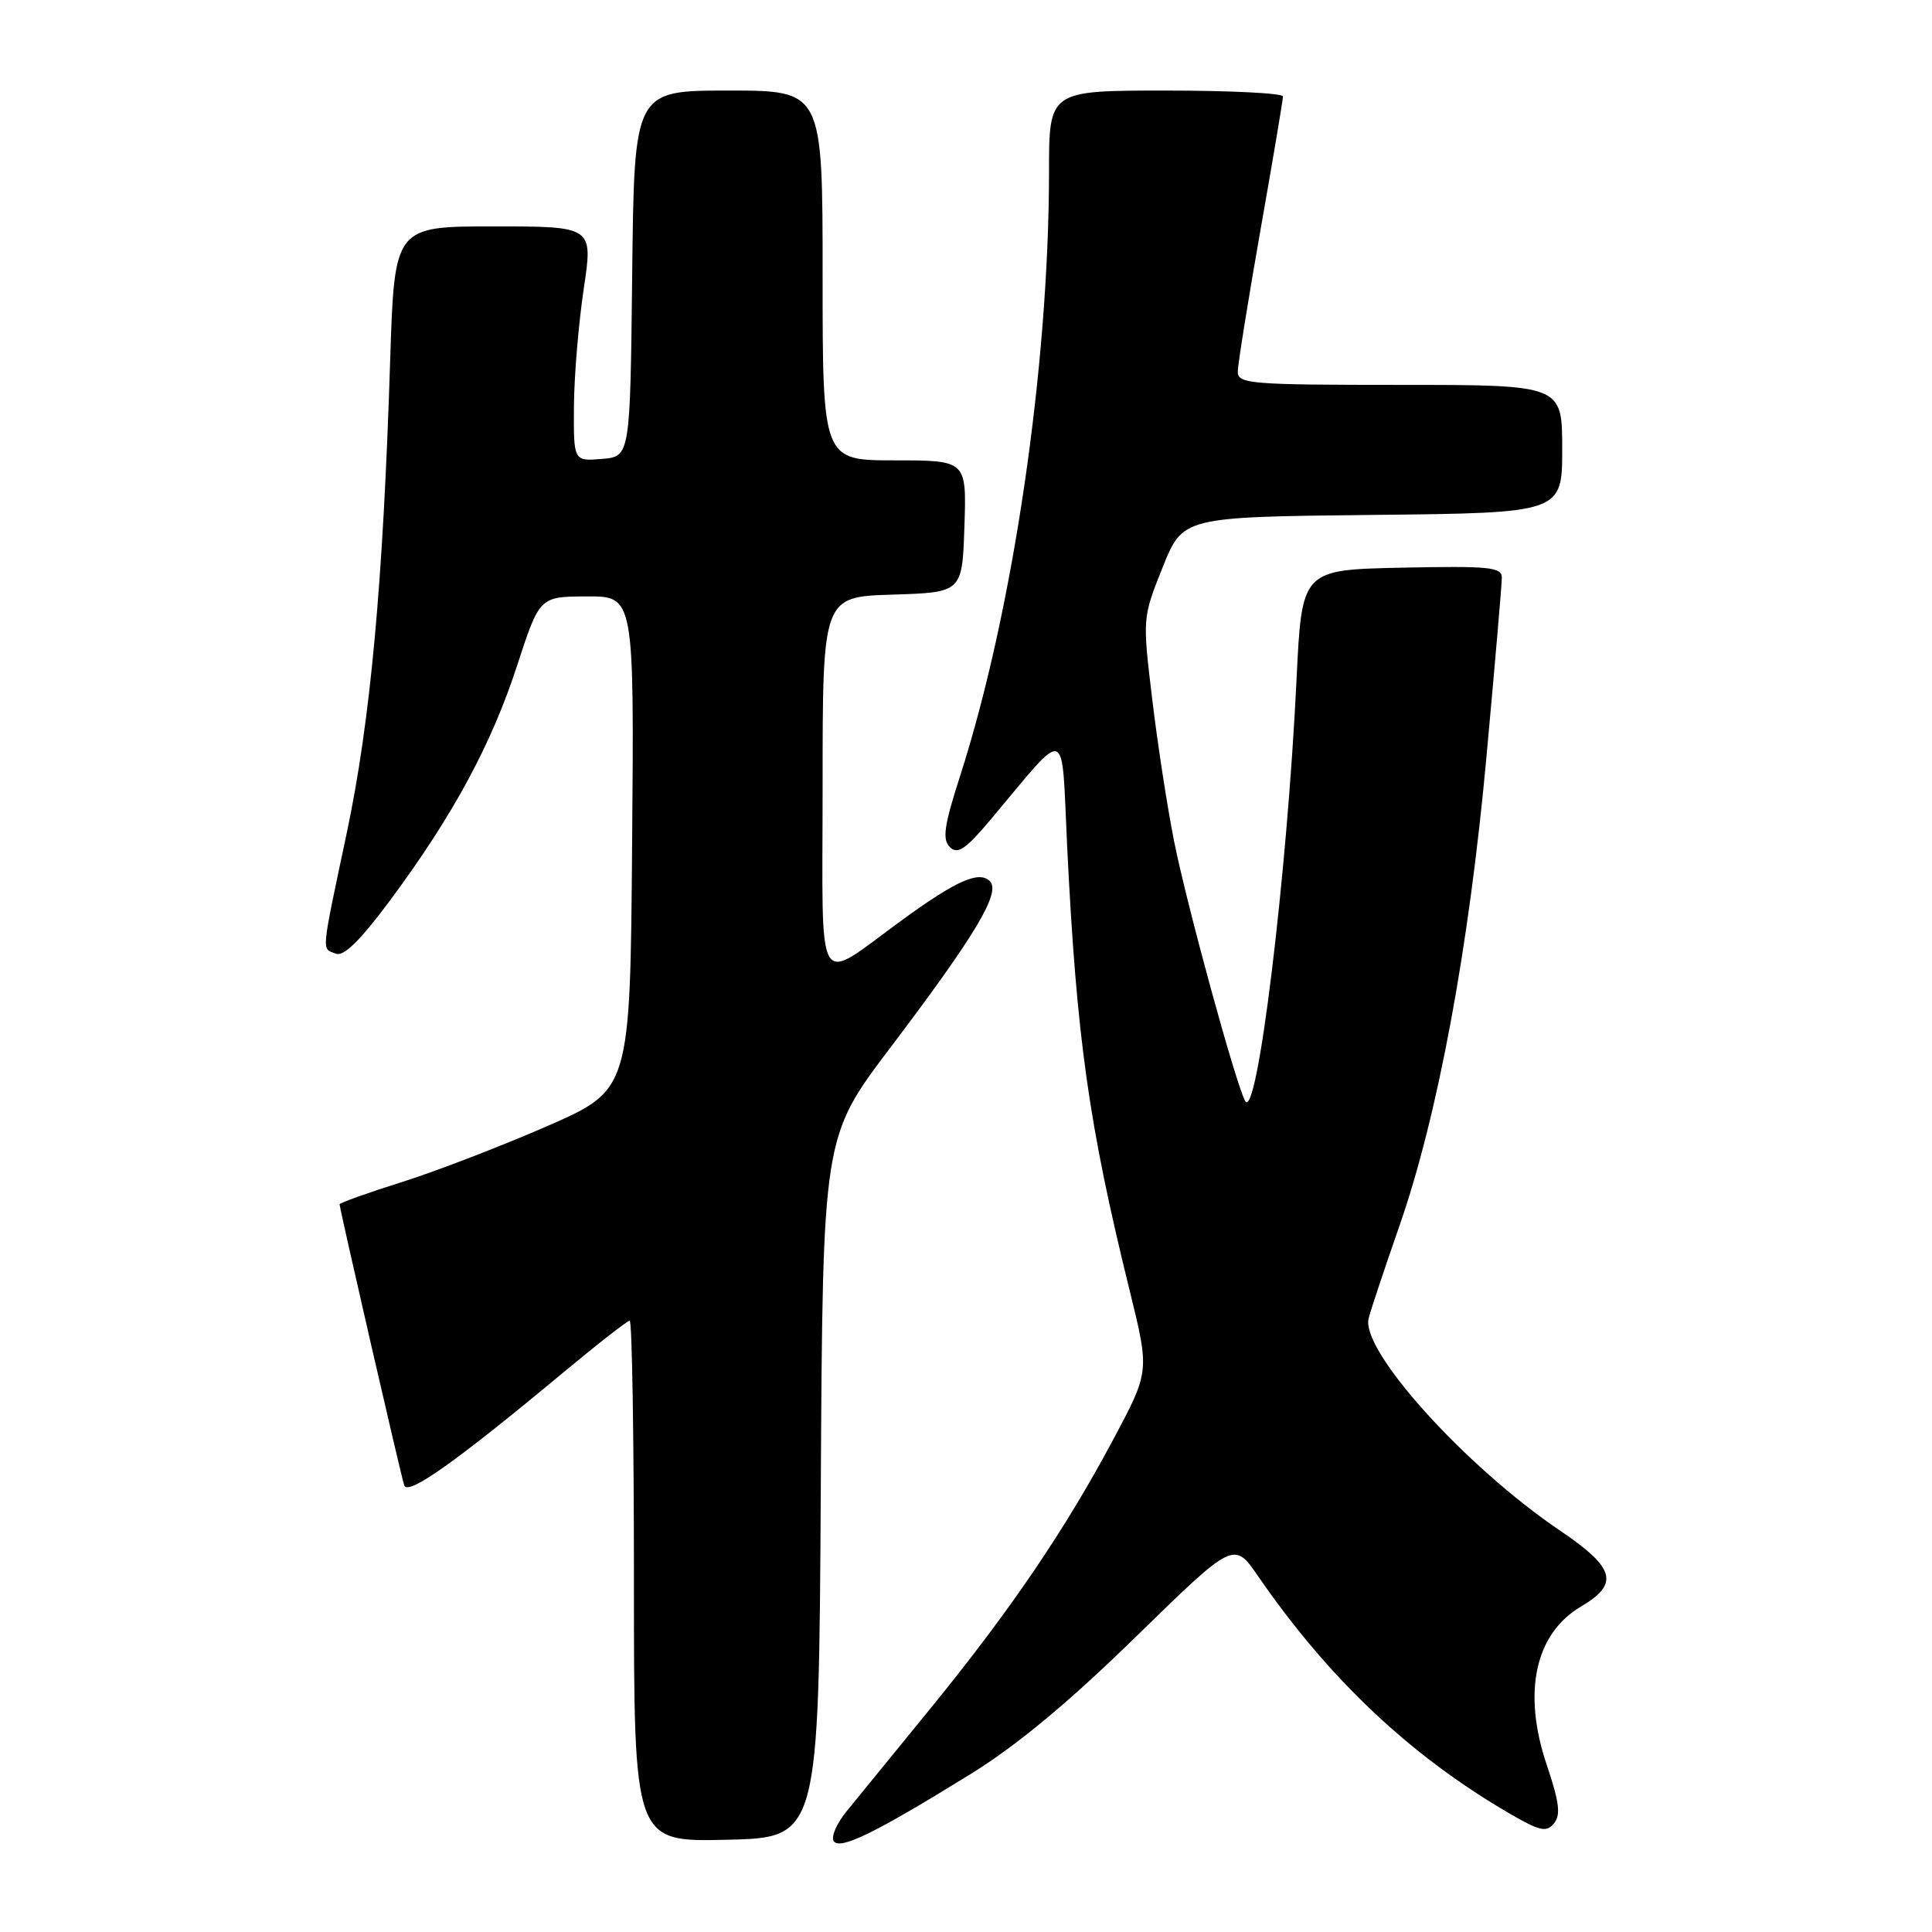 <?xml version="1.0" encoding="UTF-8" standalone="no"?>
<!DOCTYPE svg PUBLIC "-//W3C//DTD SVG 1.1//EN" "http://www.w3.org/Graphics/SVG/1.1/DTD/svg11.dtd" >
<svg xmlns="http://www.w3.org/2000/svg" xmlns:xlink="http://www.w3.org/1999/xlink" version="1.1" viewBox="0 0 256 256">
 <g >
 <path fill="currentColor"
d=" M 128.50 235.14 C 134.73 231.29 141.50 225.67 150.50 216.89 C 163.50 204.20 163.50 204.20 166.70 208.85 C 176.10 222.49 186.92 232.70 200.11 240.35 C 204.03 242.63 204.91 242.82 205.91 241.61 C 206.83 240.50 206.62 238.80 204.95 233.85 C 201.71 224.25 203.40 216.47 209.48 212.88 C 214.60 209.86 214.03 207.77 206.75 202.84 C 194.14 194.31 180.26 178.92 181.35 174.69 C 181.66 173.49 183.49 168.00 185.41 162.50 C 190.49 147.96 194.64 125.67 196.96 100.32 C 198.08 88.13 199.00 77.43 199.00 76.54 C 199.00 75.14 197.35 74.98 185.75 75.22 C 172.50 75.50 172.50 75.50 171.80 90.00 C 170.55 116.06 166.55 148.79 164.98 145.87 C 163.72 143.53 157.26 119.92 155.58 111.50 C 154.70 107.10 153.39 98.63 152.68 92.69 C 151.38 81.88 151.38 81.87 154.05 75.19 C 156.73 68.50 156.73 68.50 181.87 68.23 C 207.00 67.97 207.00 67.97 207.00 59.48 C 207.00 51.00 207.00 51.00 185.50 51.00 C 165.69 51.00 164.00 50.86 164.01 49.25 C 164.02 48.29 165.37 39.86 167.01 30.53 C 168.66 21.20 170.00 13.21 170.00 12.78 C 170.00 12.35 163.03 12.00 154.50 12.00 C 139.00 12.00 139.00 12.00 139.00 22.75 C 138.99 48.59 134.23 80.99 127.24 102.75 C 125.09 109.43 124.83 111.23 125.87 112.25 C 126.90 113.26 127.96 112.54 131.32 108.53 C 141.70 96.19 140.61 95.81 141.40 112.08 C 142.65 137.55 144.25 148.97 149.71 171.10 C 152.32 181.71 152.32 181.71 147.59 190.59 C 141.20 202.61 133.89 213.37 123.33 226.33 C 118.47 232.29 113.45 238.45 112.16 240.03 C 110.87 241.61 110.11 243.37 110.46 243.94 C 111.24 245.20 115.93 242.91 128.50 235.14 Z  M 108.76 197.07 C 109.02 150.65 109.02 150.65 117.96 138.84 C 129.28 123.88 132.65 118.25 131.16 116.76 C 129.75 115.35 126.76 116.66 119.71 121.78 C 107.82 130.41 109.00 132.37 109.00 104.06 C 109.00 79.08 109.00 79.08 118.25 78.79 C 127.50 78.50 127.50 78.50 127.79 69.75 C 128.08 61.00 128.08 61.00 118.54 61.00 C 109.00 61.00 109.00 61.00 109.00 36.50 C 109.00 12.00 109.00 12.00 96.52 12.00 C 84.04 12.00 84.04 12.00 83.77 36.25 C 83.50 60.50 83.50 60.50 79.75 60.81 C 76.00 61.12 76.00 61.12 76.05 53.81 C 76.08 49.79 76.67 42.79 77.35 38.25 C 78.59 30.00 78.59 30.00 65.43 30.00 C 52.27 30.00 52.27 30.00 51.70 47.75 C 50.76 77.38 49.08 95.56 45.94 110.41 C 42.50 126.68 42.59 125.63 44.51 126.37 C 45.56 126.77 47.77 124.59 51.75 119.22 C 60.04 108.03 65.11 98.65 68.51 88.22 C 71.50 79.05 71.50 79.05 77.76 79.03 C 84.03 79.00 84.03 79.00 83.76 111.71 C 83.50 144.41 83.50 144.41 72.50 149.22 C 66.45 151.86 57.79 155.20 53.25 156.63 C 48.71 158.06 45.00 159.39 45.00 159.58 C 45.00 160.16 53.10 195.43 53.56 196.81 C 54.02 198.24 60.41 193.71 74.69 181.82 C 79.20 178.07 83.13 175.00 83.44 175.00 C 83.75 175.00 84.00 190.54 84.00 209.53 C 84.00 244.06 84.00 244.06 96.25 243.78 C 108.50 243.50 108.50 243.50 108.76 197.07 Z "/>
</g>
</svg>